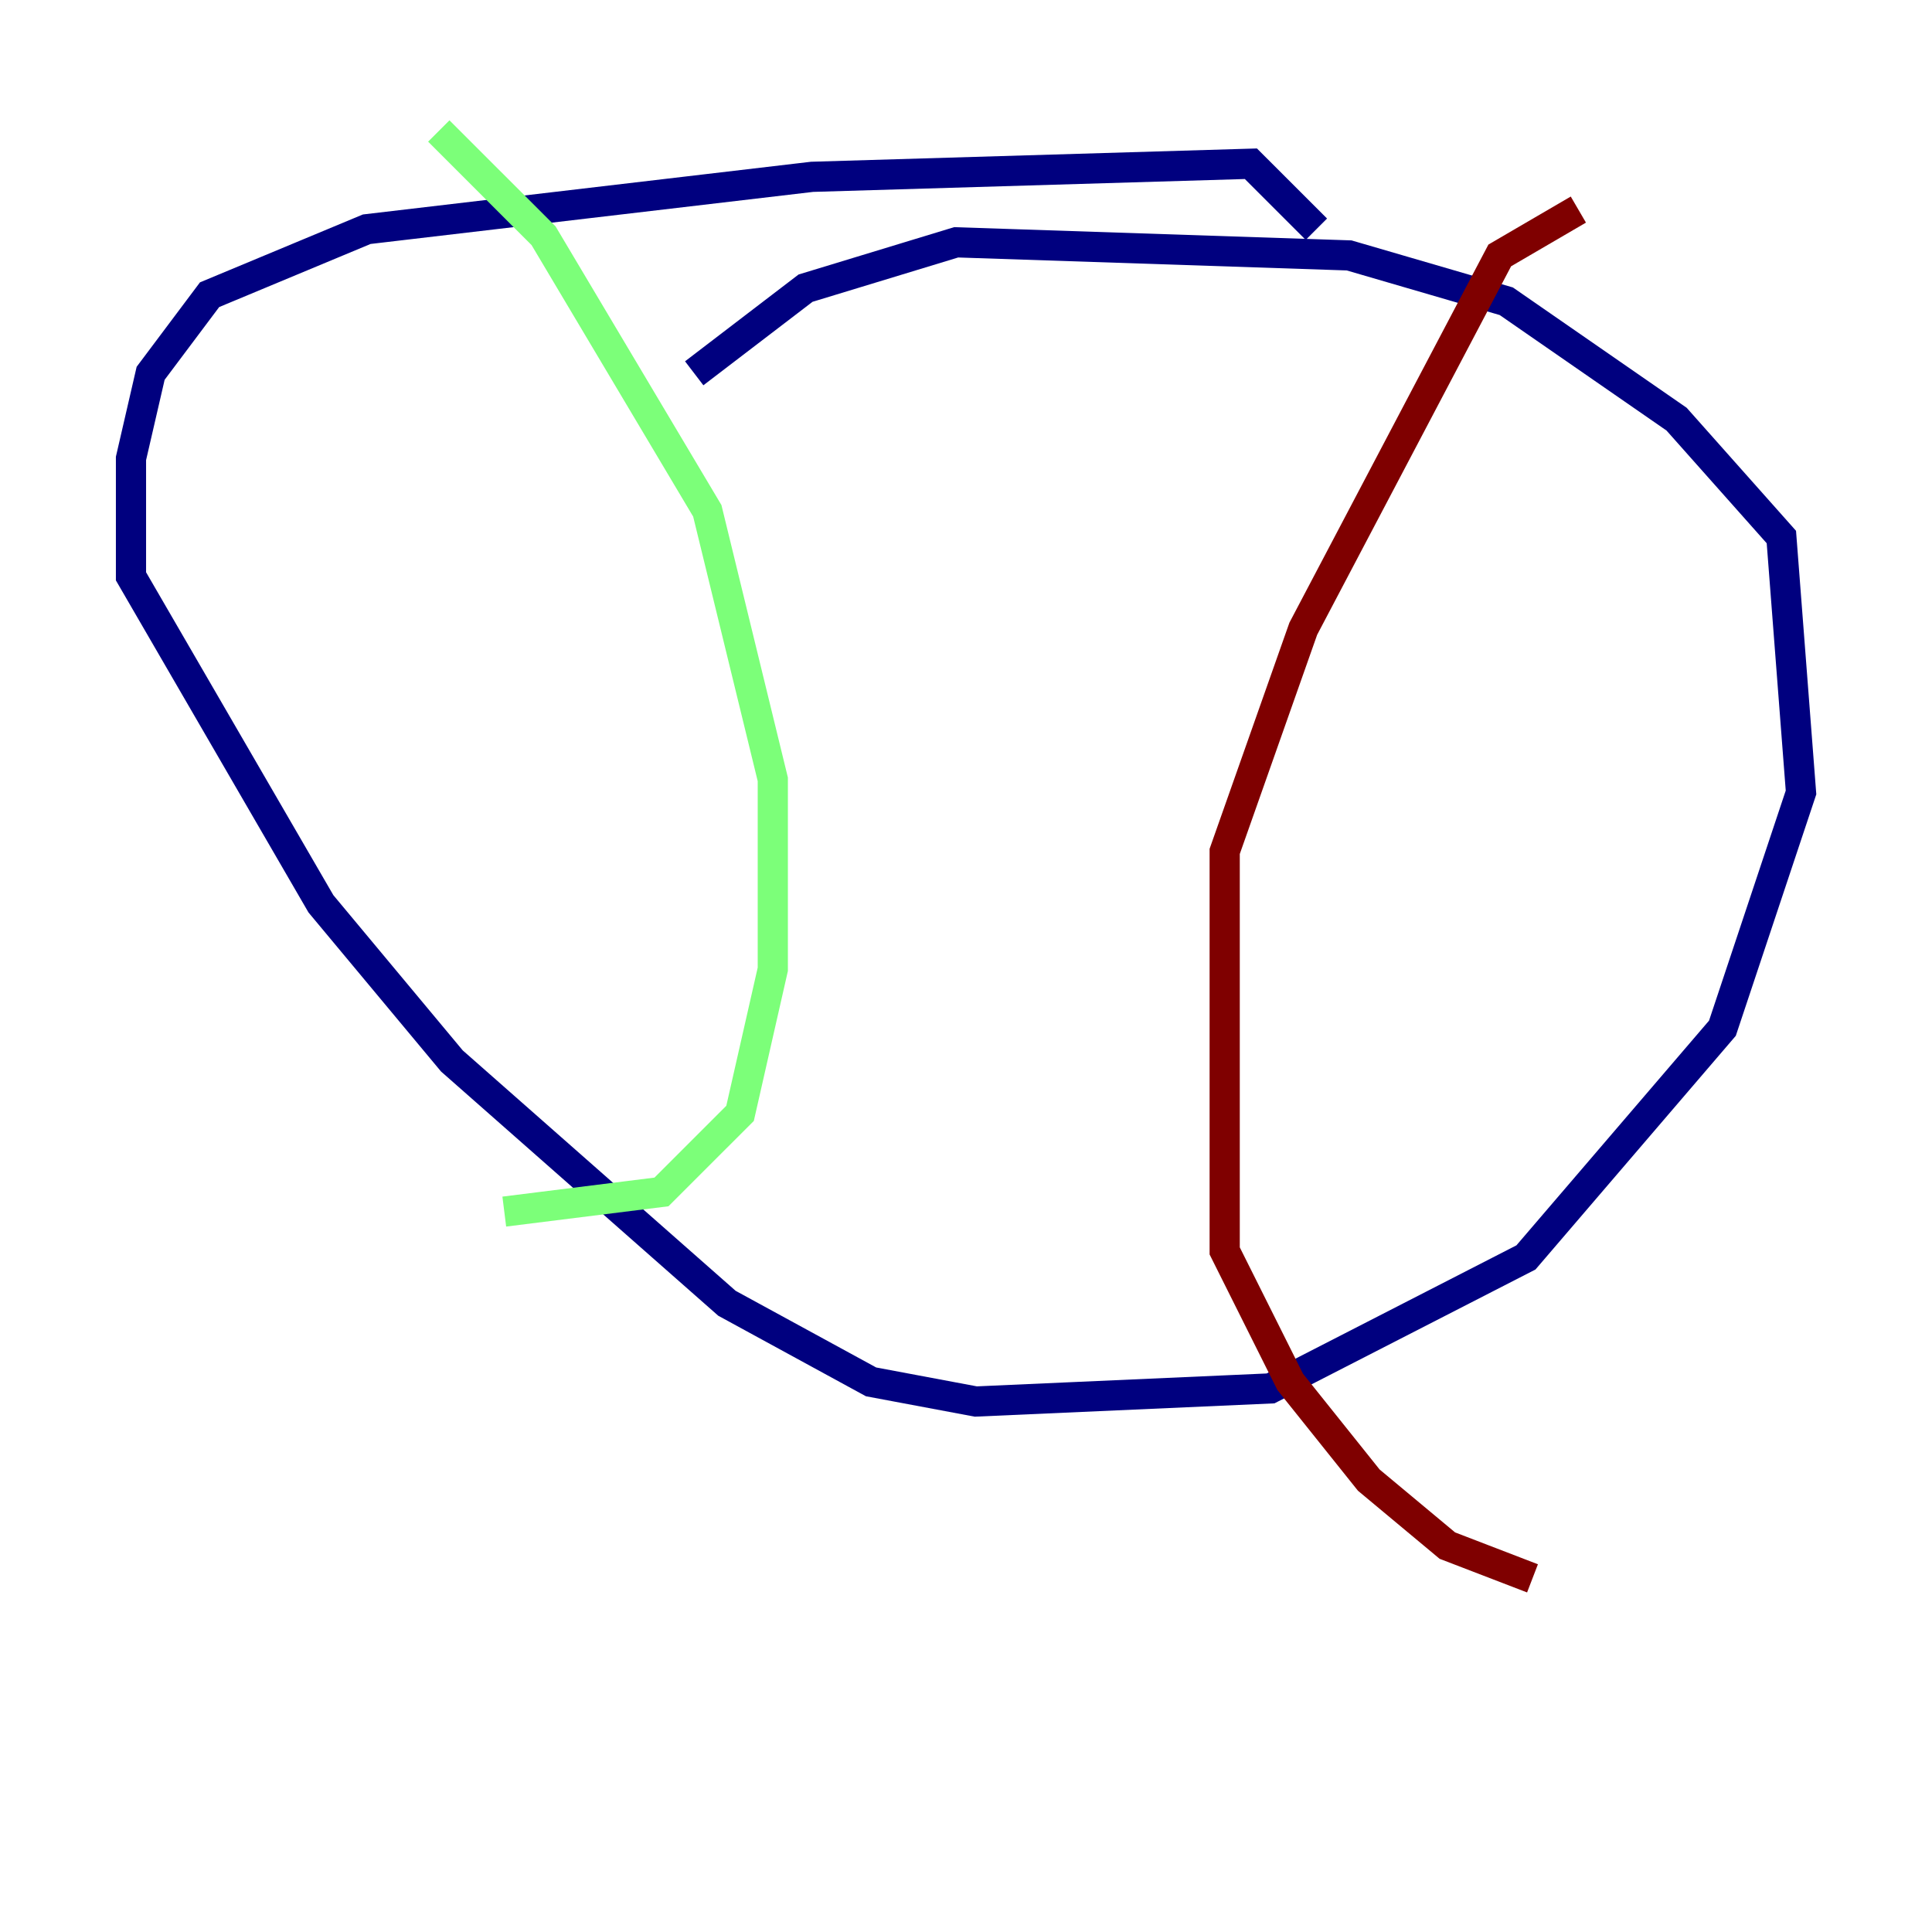 <?xml version="1.0" encoding="utf-8" ?>
<svg baseProfile="tiny" height="128" version="1.2" viewBox="0,0,128,128" width="128" xmlns="http://www.w3.org/2000/svg" xmlns:ev="http://www.w3.org/2001/xml-events" xmlns:xlink="http://www.w3.org/1999/xlink"><defs /><polyline fill="none" points="87.214,15.186 82.875,10.848 53.803,11.715 24.298,15.186 13.885,19.525 9.98,24.732 8.678,30.373 8.678,38.183 21.261,59.878 29.939,70.291 48.163,86.346 57.709,91.552 64.651,92.854 84.176,91.986 101.098,83.308 114.115,68.122 119.322,52.502 118.02,35.58 111.078,27.77 99.797,19.959 89.383,16.922 63.349,16.054 53.37,19.091 45.993,24.732" stroke="#00007f" stroke-width="2" /><polyline fill="none" points="29.071,8.678 36.014,15.62 46.861,33.844 51.2,51.634 51.2,64.217 49.031,73.763 43.824,78.969 33.41,80.271" stroke="#7cff79" stroke-width="2" /><polyline fill="none" points="104.57,13.885 99.363,16.922 86.346,41.654 81.139,56.407 81.139,82.875 85.478,91.552 90.685,98.061 95.891,102.4 101.532,104.57" stroke="#7f0000" stroke-width="2" /></svg>